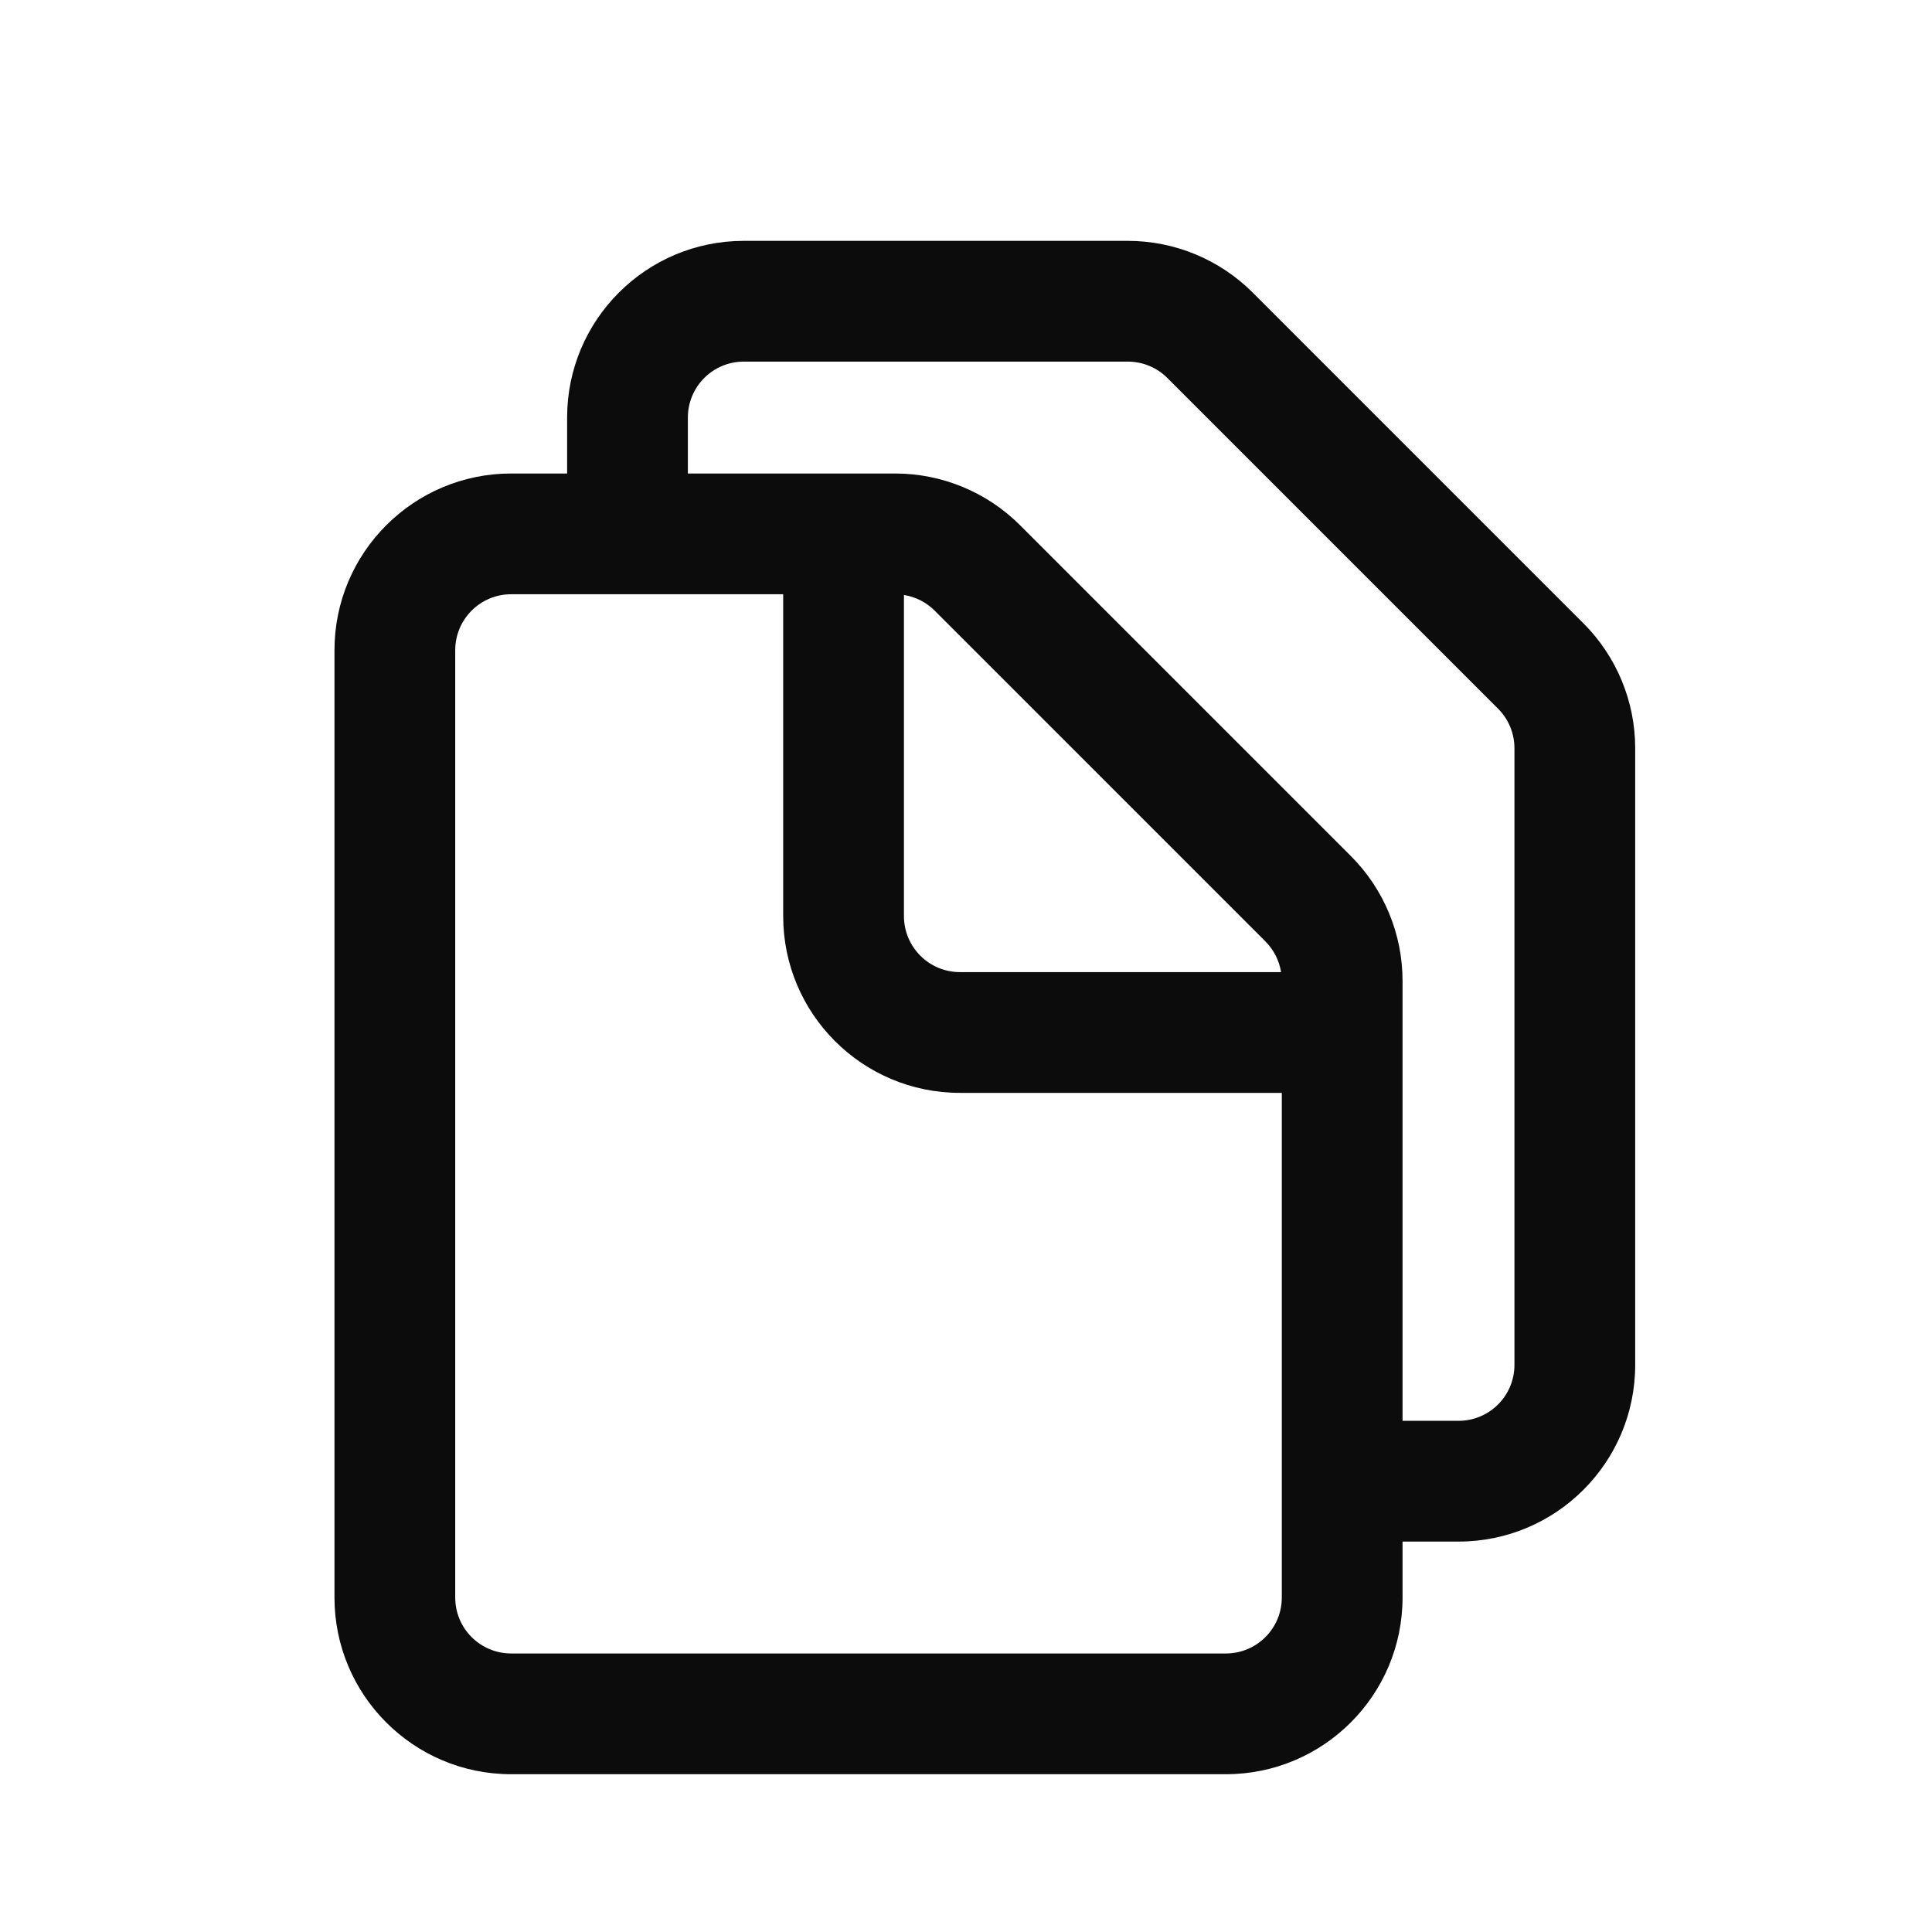 <svg width="24" height="24" viewBox="0 0 24 24" fill="none" xmlns="http://www.w3.org/2000/svg">
<path fill-rule="evenodd" clip-rule="evenodd" d="M9.24 2.992C8.028 2.992 7.045 3.974 7.045 5.187L7.045 5.882H6.35C5.138 5.882 4.155 6.865 4.155 8.077L4.155 19.845C4.155 21.057 5.138 22.04 6.35 22.04H15.228C16.44 22.04 17.423 21.057 17.423 19.845V19.15H18.118C19.33 19.15 20.313 18.167 20.313 16.955V9.295C20.313 8.713 20.082 8.155 19.67 7.743L15.562 3.635C15.15 3.223 14.592 2.992 14.01 2.992H9.24ZM17.423 17.65H18.118C18.502 17.65 18.813 17.339 18.813 16.955V9.295C18.813 9.111 18.74 8.934 18.61 8.804L14.501 4.695C14.371 4.565 14.194 4.492 14.01 4.492H9.24C8.856 4.492 8.545 4.803 8.545 5.187L8.545 5.882H11.119C11.702 5.882 12.26 6.113 12.672 6.525L16.78 10.633C17.192 11.045 17.423 11.603 17.423 12.185V17.65ZM6.35 7.382C5.966 7.382 5.655 7.693 5.655 8.077L5.655 19.845C5.655 20.229 5.966 20.54 6.35 20.54H15.228C15.612 20.54 15.923 20.229 15.923 19.845V13.576H11.925C10.712 13.576 9.729 12.593 9.729 11.38V7.382H6.35ZM15.719 11.694C15.823 11.798 15.891 11.932 15.914 12.076H11.925C11.541 12.076 11.229 11.764 11.229 11.38V7.391C11.373 7.414 11.507 7.481 11.611 7.586L15.719 11.694Z" fill="#0C0C0C"/>
</svg>
